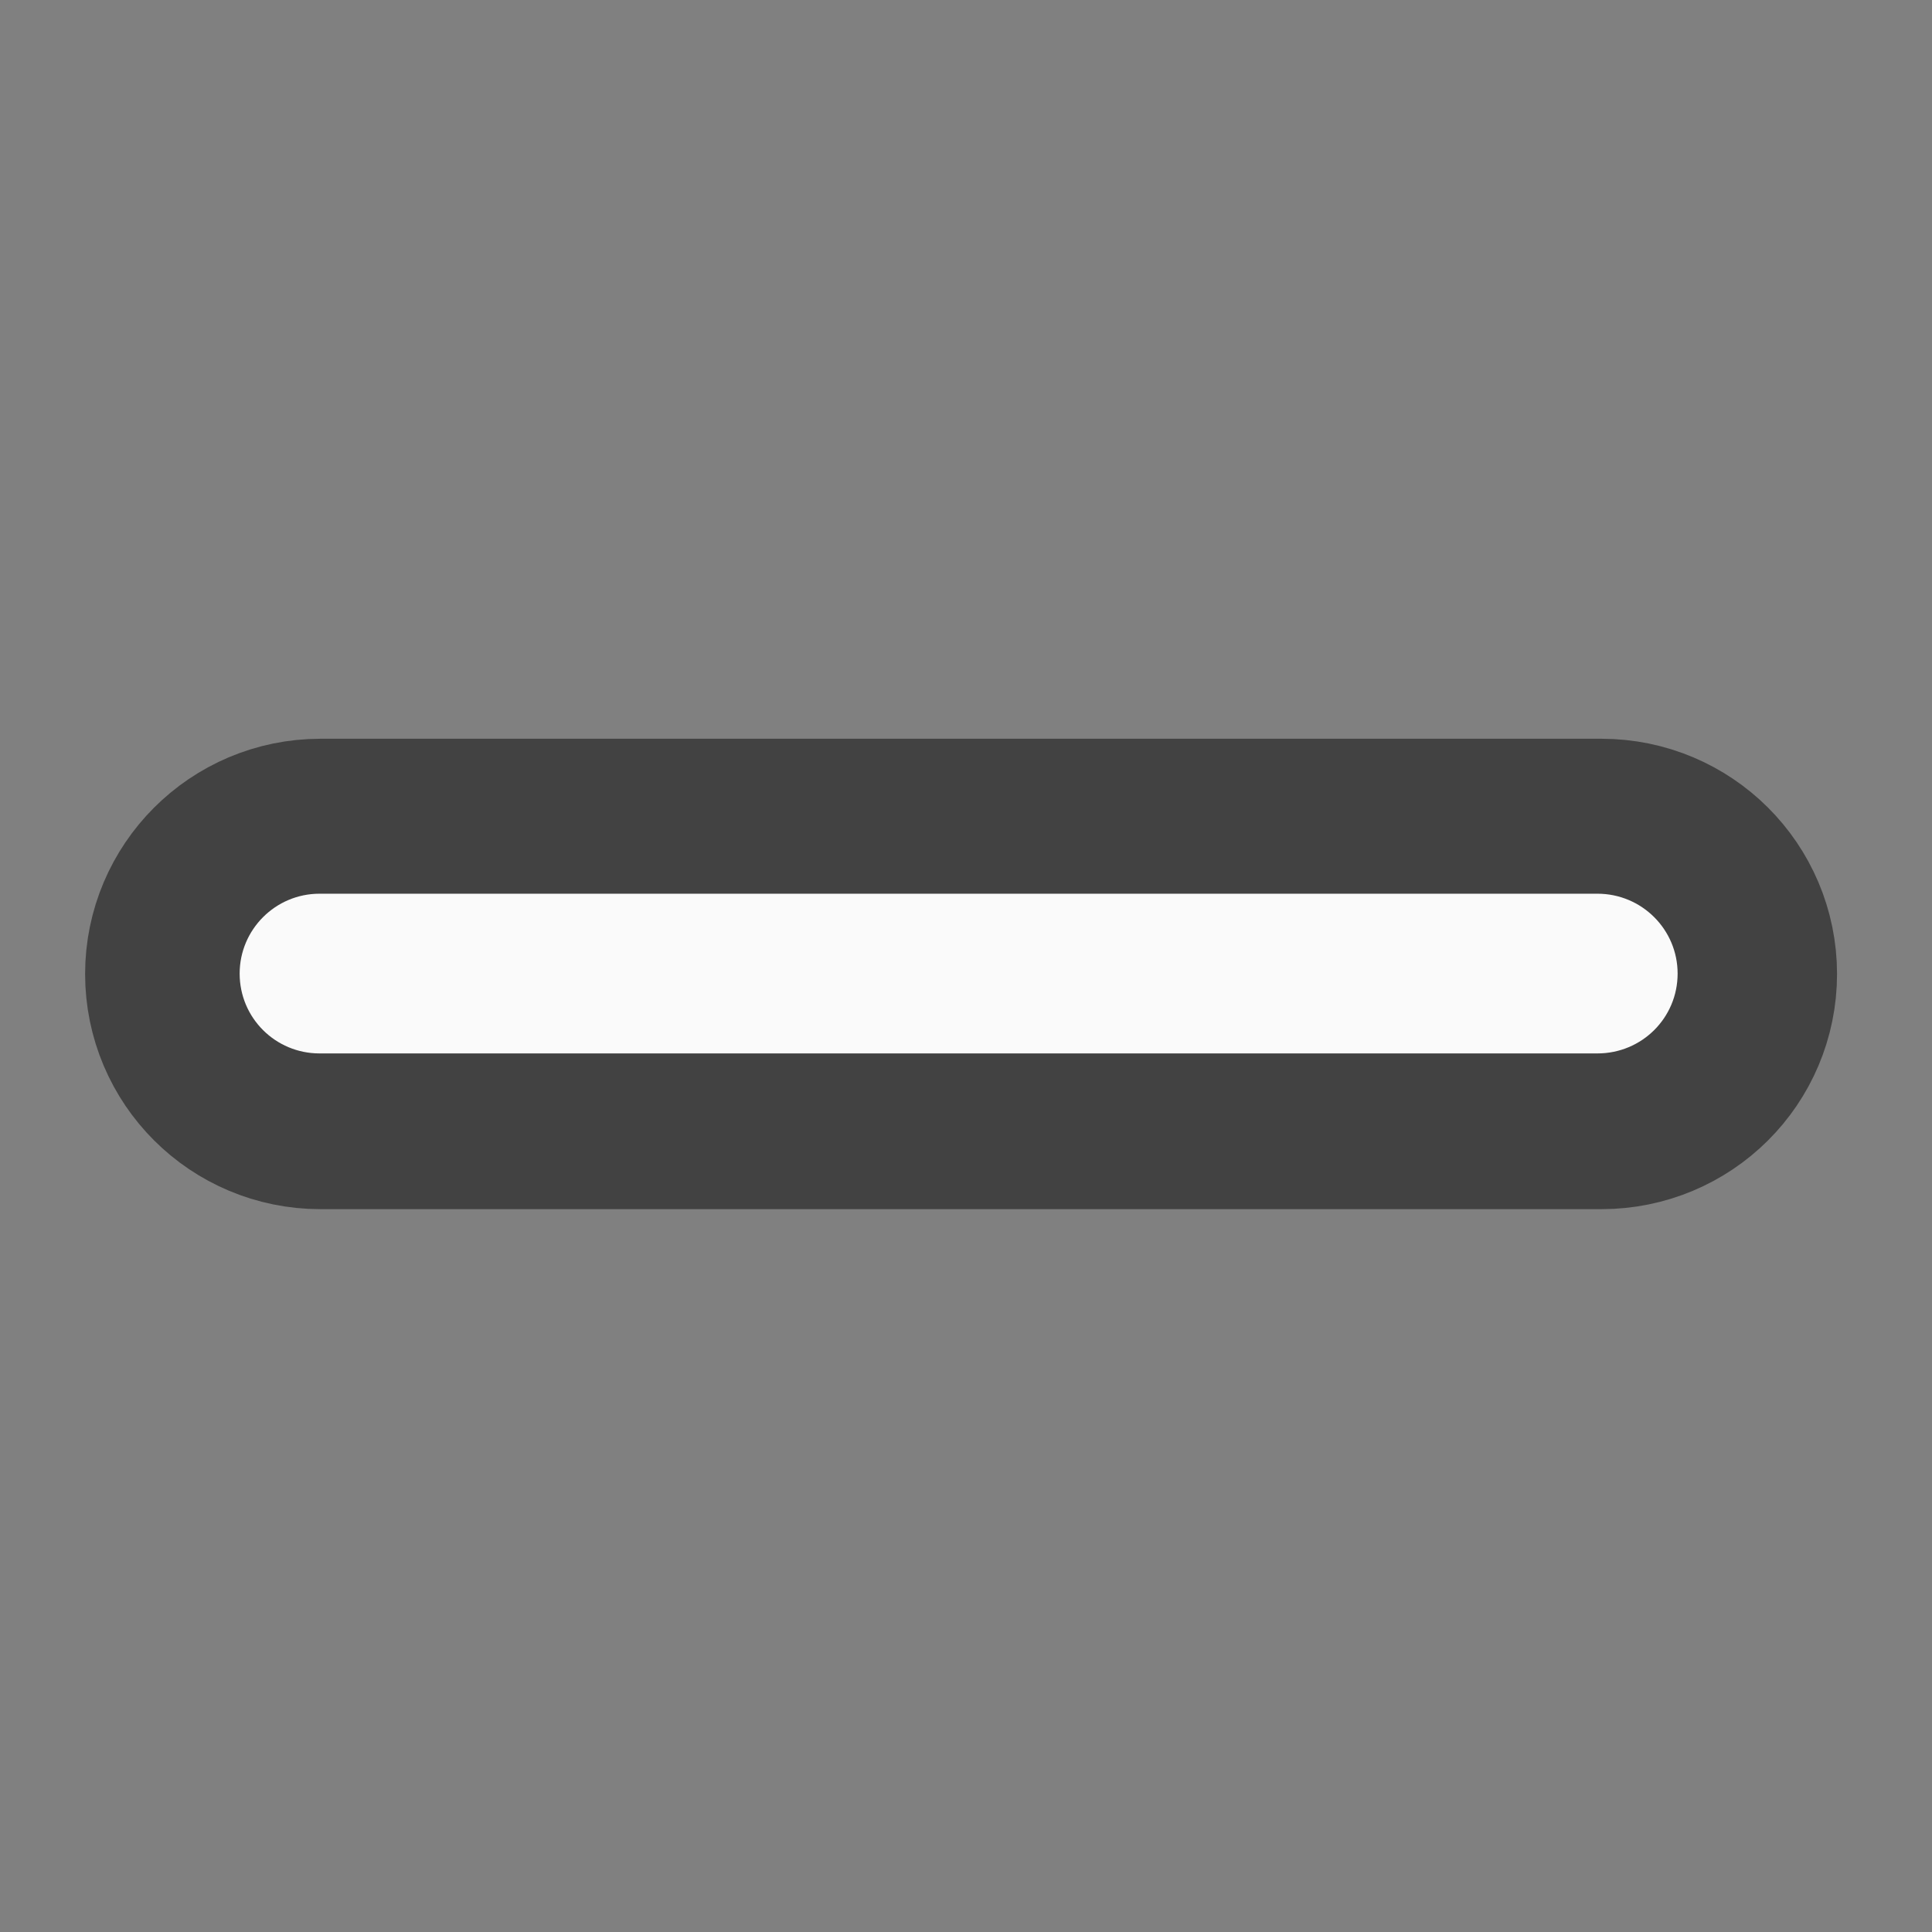 <?xml version="1.0" encoding="UTF-8"?>
<svg xmlns="http://www.w3.org/2000/svg" xmlns:xlink="http://www.w3.org/1999/xlink" width="24px" height="24px" viewBox="0 0 24 24" version="1.1">
<rect x="0" y="0" width="24" height="24" fill="#808080" stroke="none"/>
<g id="surface1">
<path style="fill-rule:nonzero;fill:rgb(98.039%,98.039%,98.039%);fill-opacity:1;stroke-width:82;stroke-linecap:round;stroke-linejoin:round;stroke:rgb(25.882%,25.882%,25.882%);stroke-opacity:1;stroke-miterlimit:4;" d="M 42.975 -444.541 C 54.724 -444.541 64.14 -435.042 64.14 -423.293 L 64.14 -84.659 C 64.14 -72.993 54.724 -63.494 42.975 -63.494 C 31.31 -63.494 21.811 -72.993 21.811 -84.659 L 21.811 -423.293 C 21.811 -435.042 31.31 -444.541 42.975 -444.541 Z M 42.975 -444.541 " transform="matrix(0,0.047,-0.047,0,0,10.079)"/>
<path style=" stroke:none;fill-rule:nonzero;fill:rgb(98.039%,98.039%,98.039%);fill-opacity:1;" d="M 20.84 12.094 C 20.84 12.645 20.395 13.086 19.844 13.086 L 3.969 13.086 C 3.422 13.086 2.977 12.645 2.977 12.094 C 2.977 11.547 3.422 11.102 3.969 11.102 L 19.844 11.102 C 20.395 11.102 20.84 11.547 20.84 12.094 Z M 20.84 12.094 "/>
</g>
</svg>
